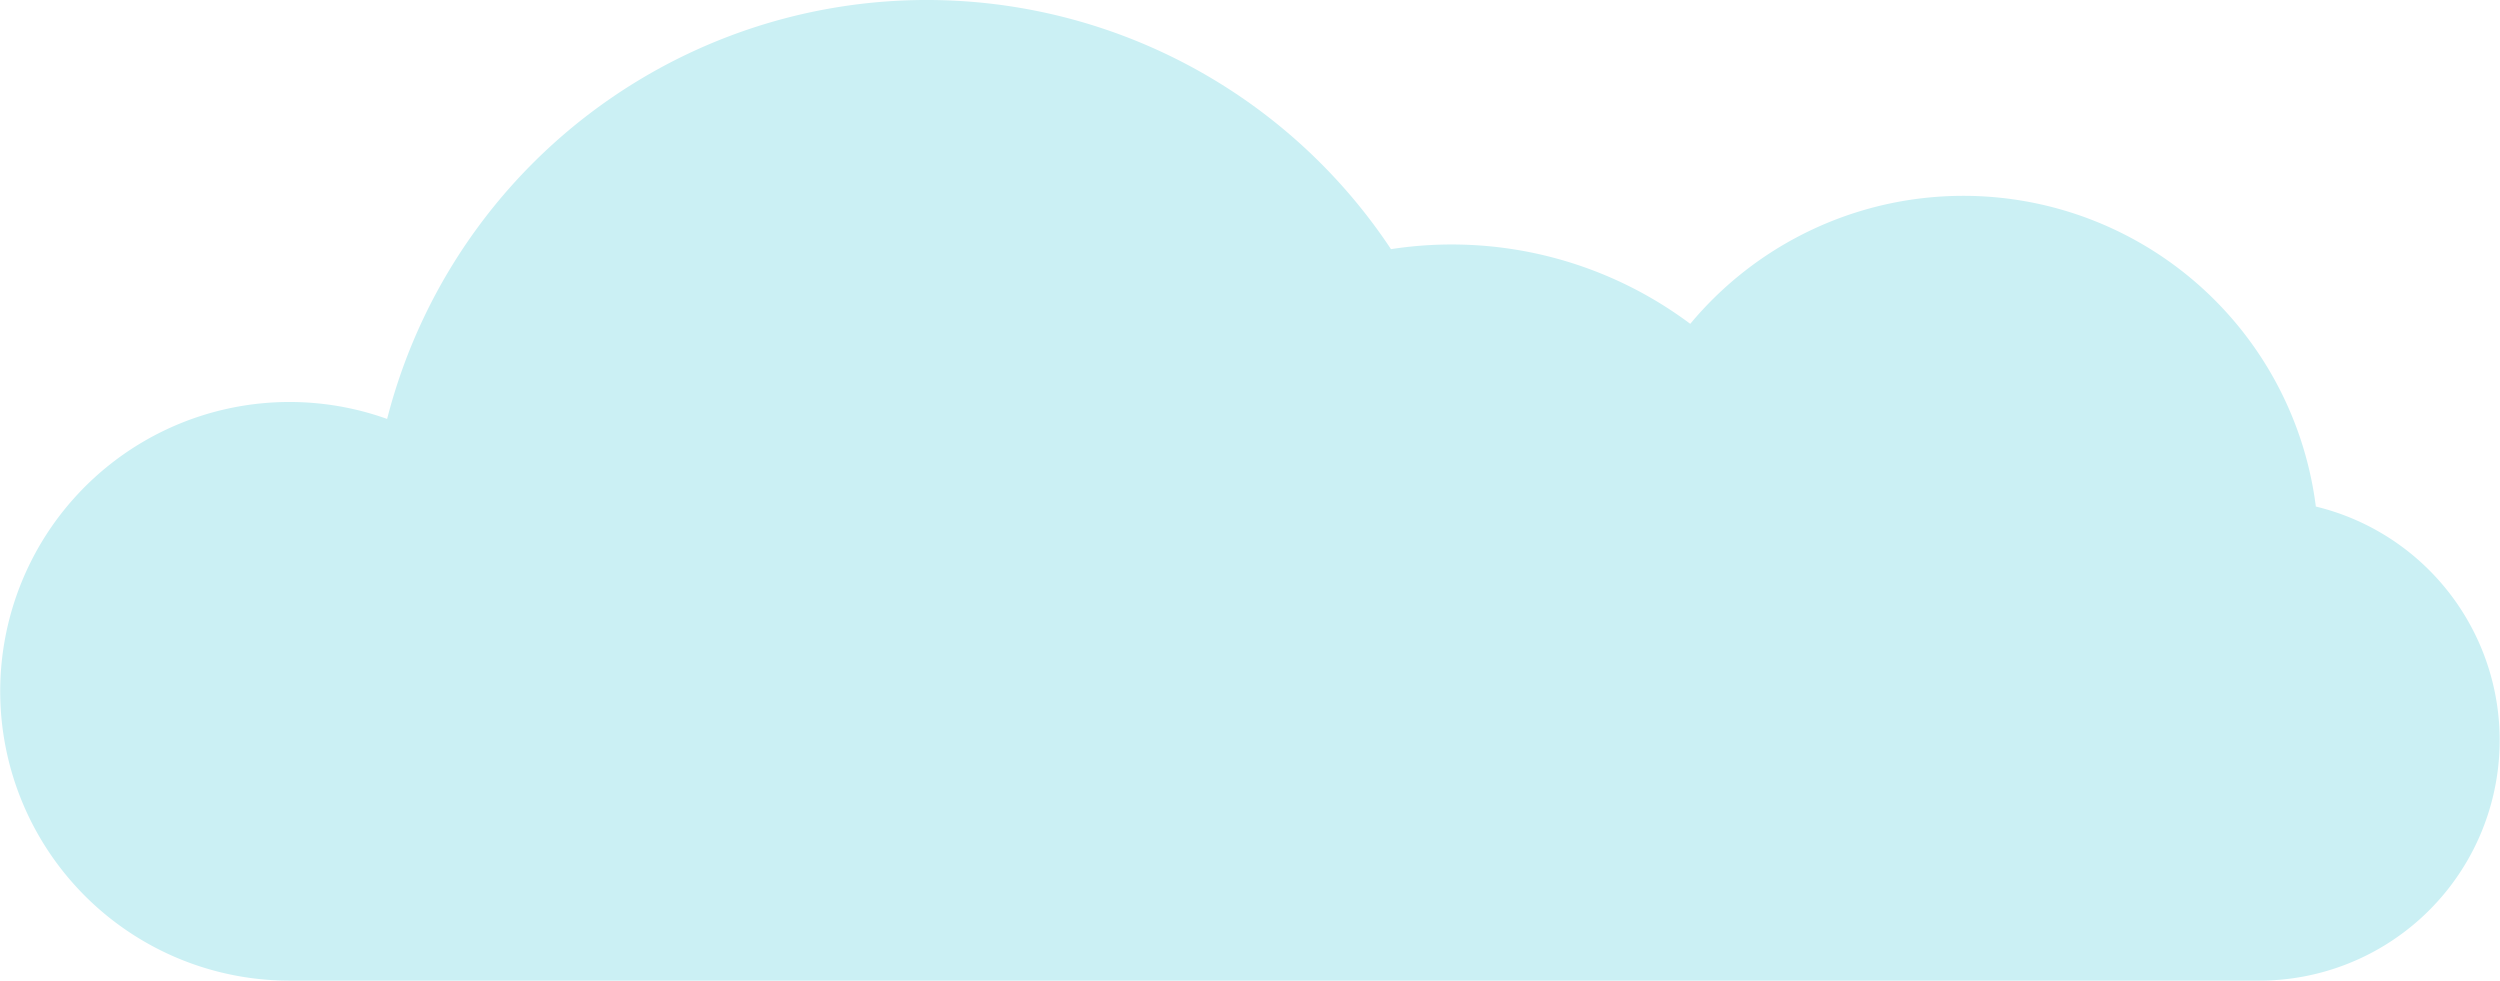 <svg data-name="Camada 1" xmlns="http://www.w3.org/2000/svg" viewBox="0 0 203.49 79.82">
  <title>
    nuvens
  </title>
  <path d="M188.5 41.23a28.92 28.92 0 0 0-50.92-14.87 32.4 32.4 0 0 0-24.36-6.08A45.34 45.34 0 0 0 31.51 34.1a23.55 23.55 0 1 0-8 45.72h160.41a19.57 19.57 0 0 0 4.58-38.59z" fill="#cbf0f4"/>
</svg>
